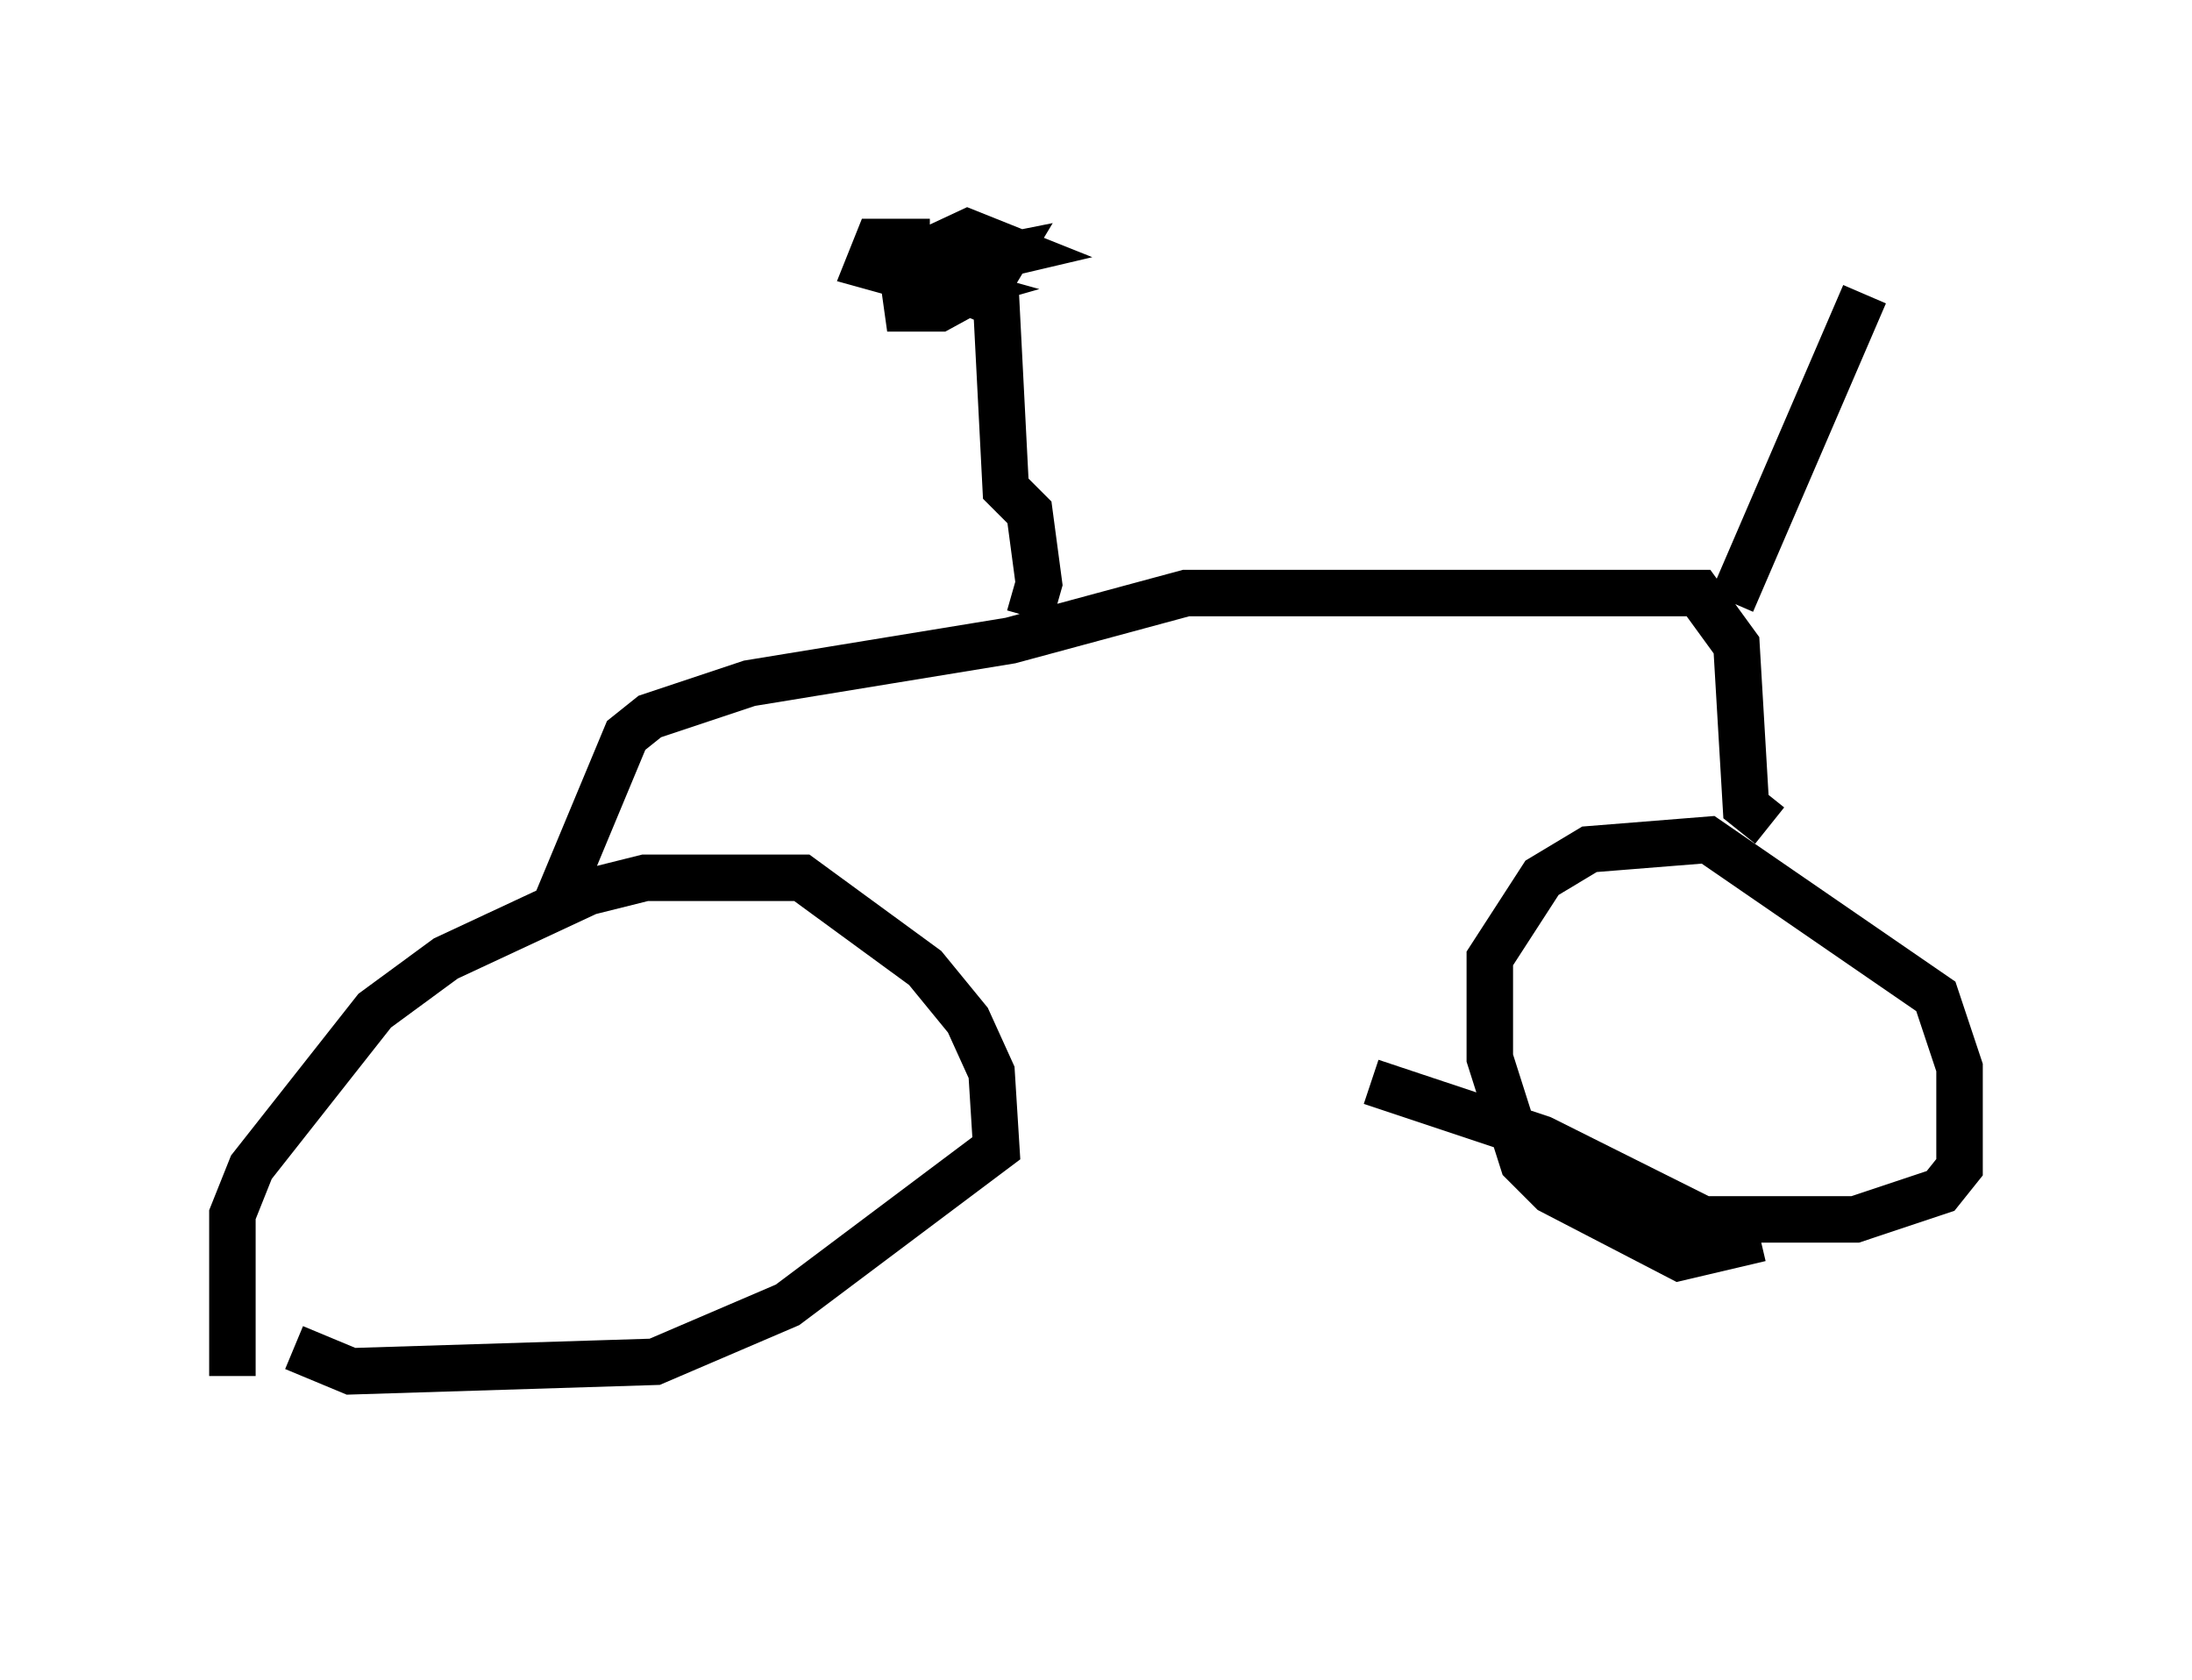 <?xml version="1.0" encoding="utf-8" ?>
<svg baseProfile="full" height="36.134" version="1.1" width="47.159" xmlns="http://www.w3.org/2000/svg" xmlns:ev="http://www.w3.org/2001/xml-events" xmlns:xlink="http://www.w3.org/1999/xlink"><defs /><rect fill="white" height="36.134" width="47.159" x="0" y="0" /><path d="M6.021, 31.134 m-1.021, -1.531 l0.0, -3.471 0.408, -1.021 l2.654, -3.369 1.531, -1.123 l3.063, -1.429 1.225, -0.306 l3.369, 0.0 2.654, 1.94 l0.919, 1.123 0.51, 1.123 l0.102, 1.633 -4.492, 3.369 l-2.858, 1.225 -6.533, 0.204 l-1.225, -0.51 m31.544, -2.348 l-1.735, 0.408 -2.756, -1.429 l-0.613, -0.613 -0.715, -2.246 l0.0, -2.144 1.123, -1.735 l1.021, -0.613 2.552, -0.204 l4.9, 3.369 0.51, 1.531 l0.0, 2.144 -0.408, 0.51 l-1.838, 0.613 -3.267, 0.0 l-3.471, -1.735 -3.675, -1.225 m-17.559, -3.777 l1.531, -3.675 0.51, -0.408 l2.144, -0.715 5.615, -0.919 l3.777, -1.021 11.025, 0.0 l0.817, 1.123 0.204, 3.471 l0.51, 0.408 m-15.925, -4.492 l0.204, -0.715 -0.204, -1.531 l-0.51, -0.51 -0.204, -3.981 l-0.51, -0.204 0.0, -0.51 l-1.633, -0.102 1.531, -0.715 l1.021, 0.408 -1.735, 0.408 l1.531, -0.306 -0.306, 0.51 l-1.123, 0.613 -1.123, 0.0 l1.429, -0.408 -1.838, -0.51 l0.204, -0.51 1.123, 0.0 m17.252, 7.758 l2.858, -6.635 " fill="none" stroke="black" stroke-width="1" /></svg>